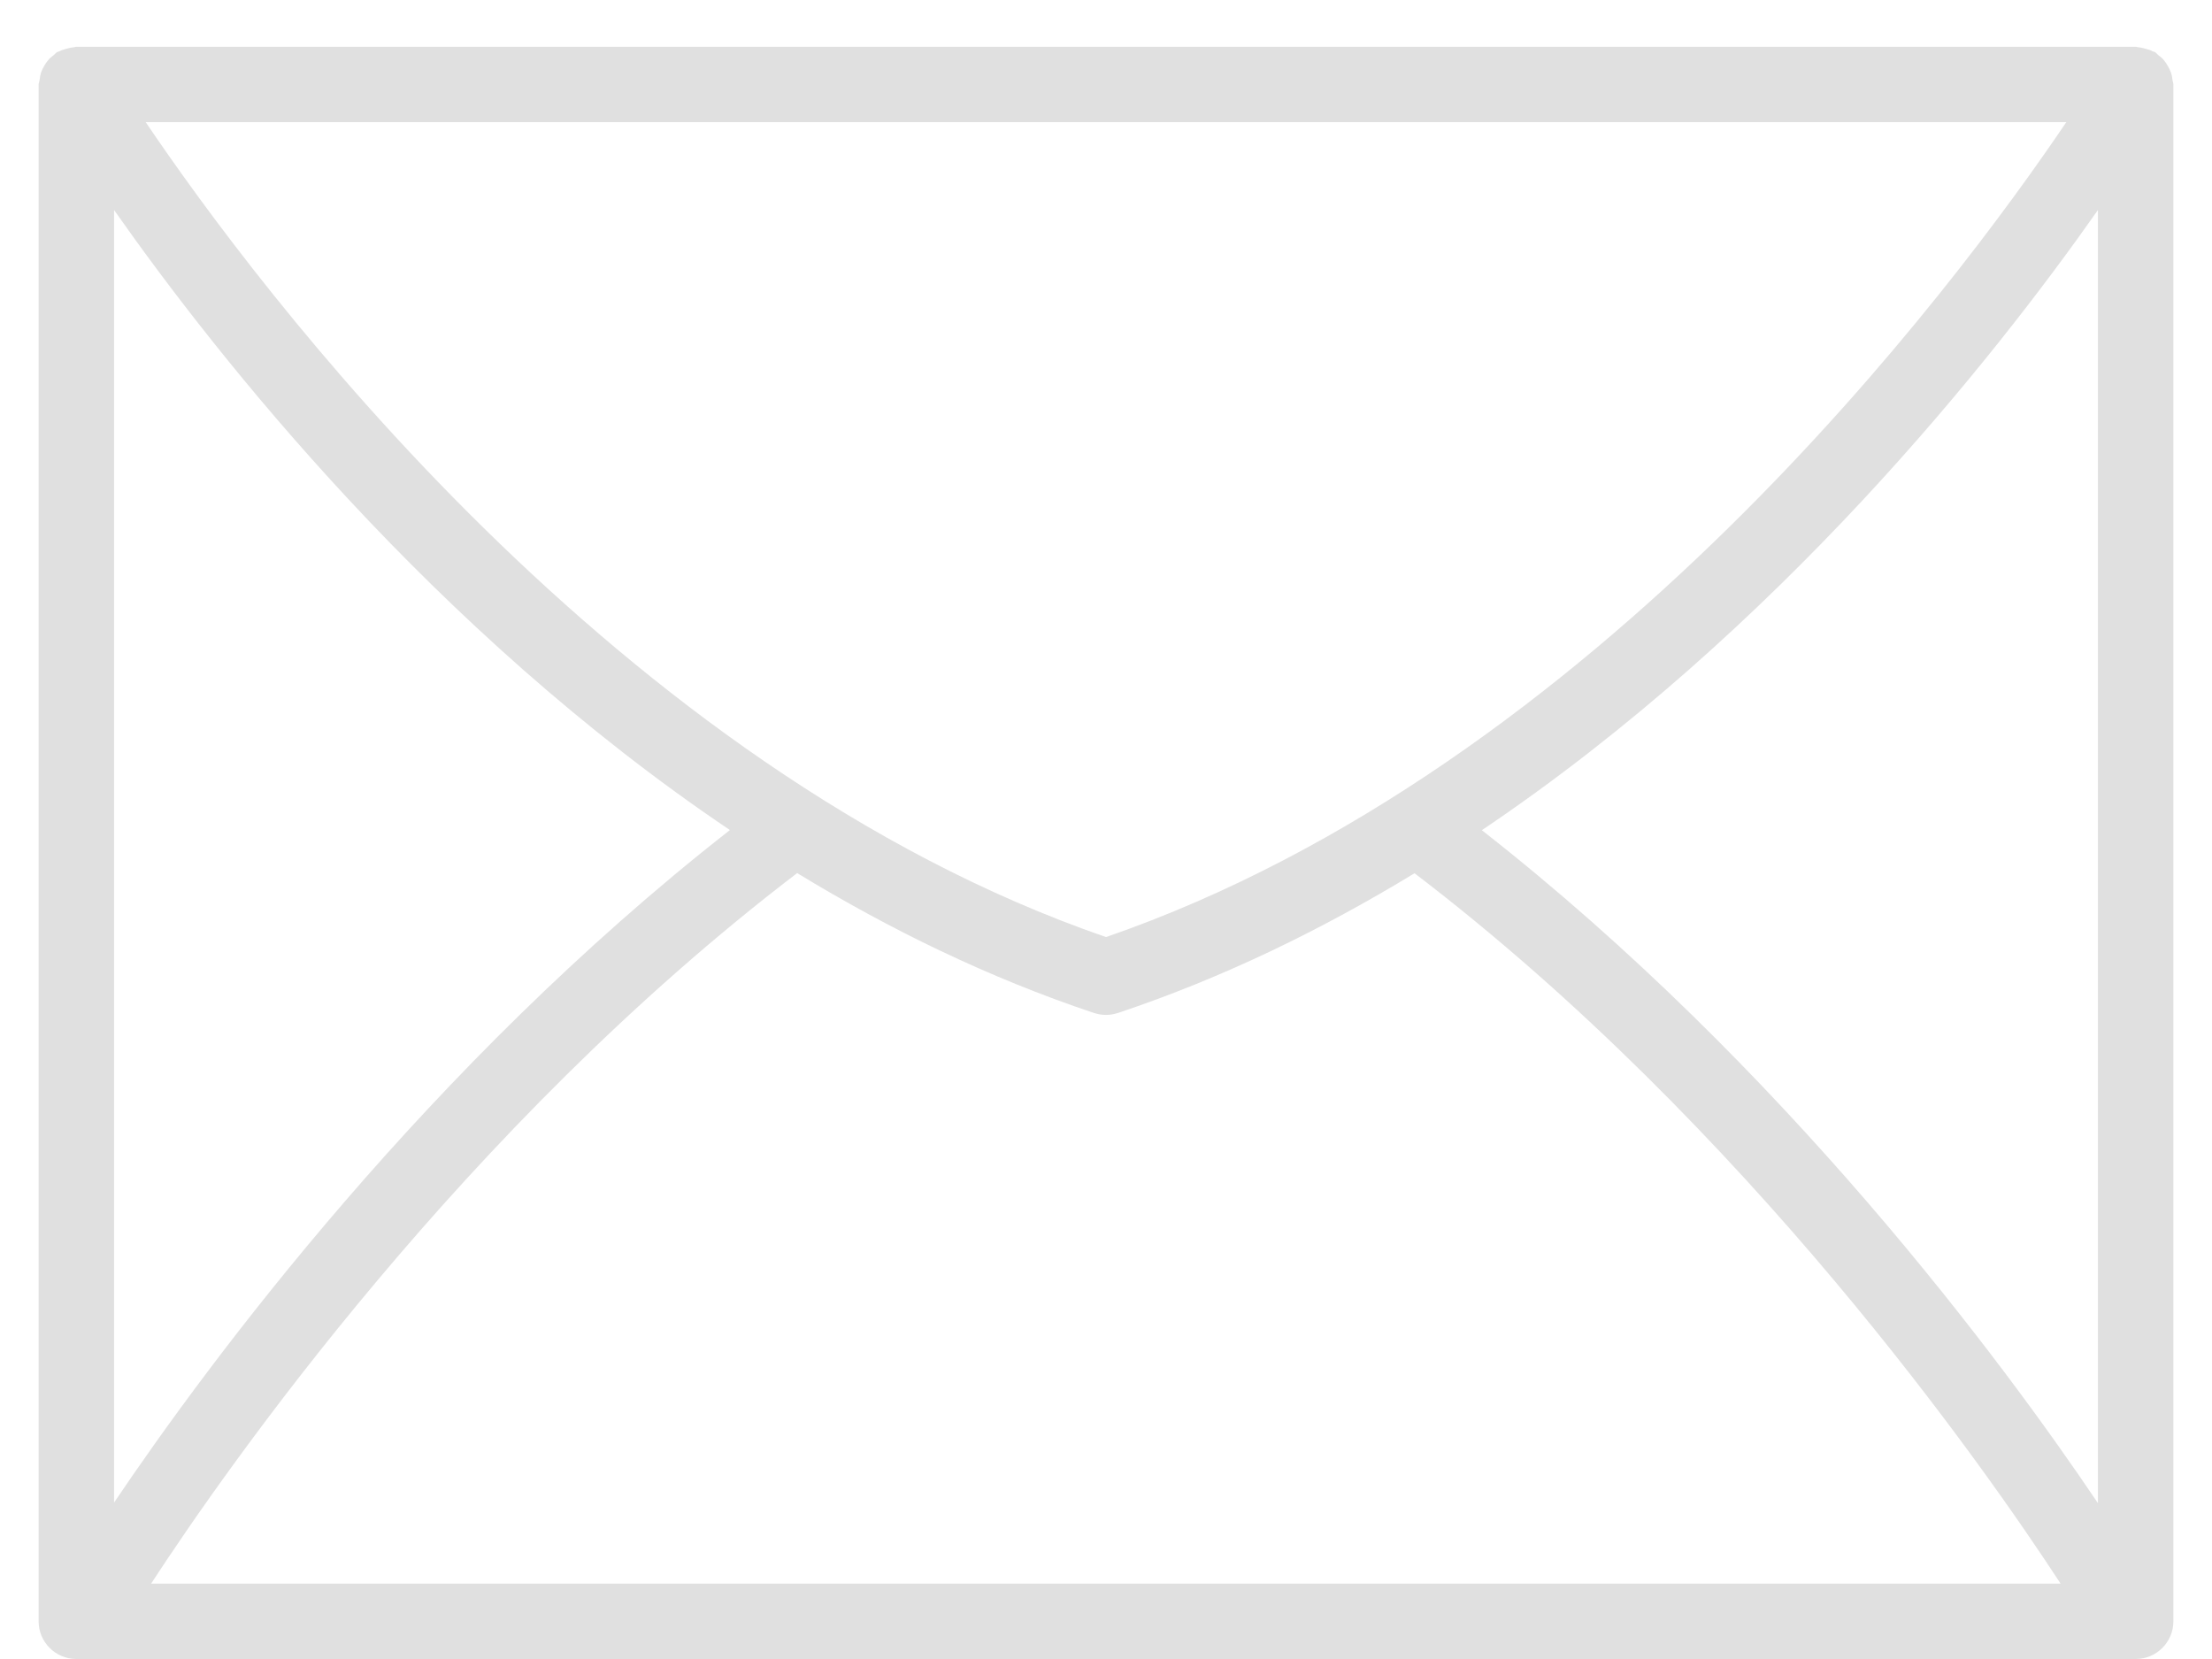 <?xml version="1.0" encoding="UTF-8" standalone="no"?>
<svg width="44px" height="33px" viewBox="0 0 44 33" version="1.1" xmlns="http://www.w3.org/2000/svg" xmlns:xlink="http://www.w3.org/1999/xlink" xmlns:sketch="http://www.bohemiancoding.com/sketch/ns">
    <!-- Generator: Sketch 3.3.2 (12043) - http://www.bohemiancoding.com/sketch -->
    <title>Fill 71</title>
    <desc>Created with Sketch.</desc>
    <defs></defs>
    <g id="Page-1" stroke="none" stroke-width="1" fill="none" fill-rule="evenodd" sketch:type="MSPage">
        <g id="sablog_entry" sketch:type="MSArtboardGroup" transform="translate(-648, -3188)" fill="#E0E0E0">
            <path d="M691.215,3189.595 C691.209,3189.542 691.201,3189.492 691.183,3189.443 C691.168,3189.397 691.147,3189.357 691.123,3189.316 C691.1,3189.274 691.076,3189.236 691.045,3189.199 C691.012,3189.158 690.971,3189.126 690.928,3189.093 C690.906,3189.075 690.89,3189.051 690.865,3189.036 C690.851,3189.028 690.835,3189.028 690.82,3189.021 C690.775,3188.996 690.726,3188.983 690.676,3188.969 C690.627,3188.956 690.581,3188.944 690.531,3188.94 C690.515,3188.939 690.5,3188.93 690.482,3188.93 L649.518,3188.93 C649.5,3188.93 649.485,3188.939 649.467,3188.941 C649.42,3188.944 649.375,3188.956 649.328,3188.968 C649.277,3188.983 649.227,3188.996 649.179,3189.021 C649.166,3189.028 649.15,3189.028 649.136,3189.036 C649.11,3189.051 649.096,3189.075 649.072,3189.093 C649.029,3189.126 648.989,3189.158 648.956,3189.199 C648.924,3189.236 648.9,3189.274 648.877,3189.315 C648.853,3189.357 648.832,3189.397 648.816,3189.443 C648.801,3189.492 648.793,3189.542 648.787,3189.595 C648.783,3189.624 648.768,3189.65 648.768,3189.68 L648.768,3220.25 C648.768,3220.664 649.105,3221 649.518,3221 L690.482,3221 C690.896,3221 691.232,3220.664 691.232,3220.25 L691.232,3189.68 C691.232,3189.65 691.219,3189.624 691.215,3189.595 L691.215,3189.595 Z M689.102,3190.43 C686.878,3193.721 679.756,3203.27 670,3206.64 C660.244,3203.27 653.123,3193.721 650.898,3190.43 L689.102,3190.43 L689.102,3190.43 Z M650.269,3192.178 C652.343,3195.13 656.623,3200.541 662.519,3204.511 C656.517,3209.205 652.17,3215.069 650.269,3217.888 L650.269,3192.178 L650.269,3192.178 Z M651.006,3219.5 C652.504,3217.202 657.236,3210.418 663.857,3205.367 C665.691,3206.485 667.664,3207.449 669.762,3208.15 C669.763,3208.151 669.765,3208.15 669.768,3208.151 C669.842,3208.175 669.92,3208.188 670,3208.188 C670.078,3208.188 670.156,3208.175 670.231,3208.151 C670.232,3208.15 670.234,3208.151 670.236,3208.15 C672.335,3207.449 674.304,3206.486 676.137,3205.37 C682.758,3210.421 687.489,3217.203 688.988,3219.5 L651.006,3219.5 L651.006,3219.5 Z M689.731,3217.9 C687.836,3215.086 683.486,3209.215 677.476,3204.514 C683.375,3200.544 687.658,3195.13 689.731,3192.178 L689.731,3217.9 L689.731,3217.9 Z" id="Fill-71" sketch:type="MSShapeGroup"></path>
        </g>
    </g>
</svg>